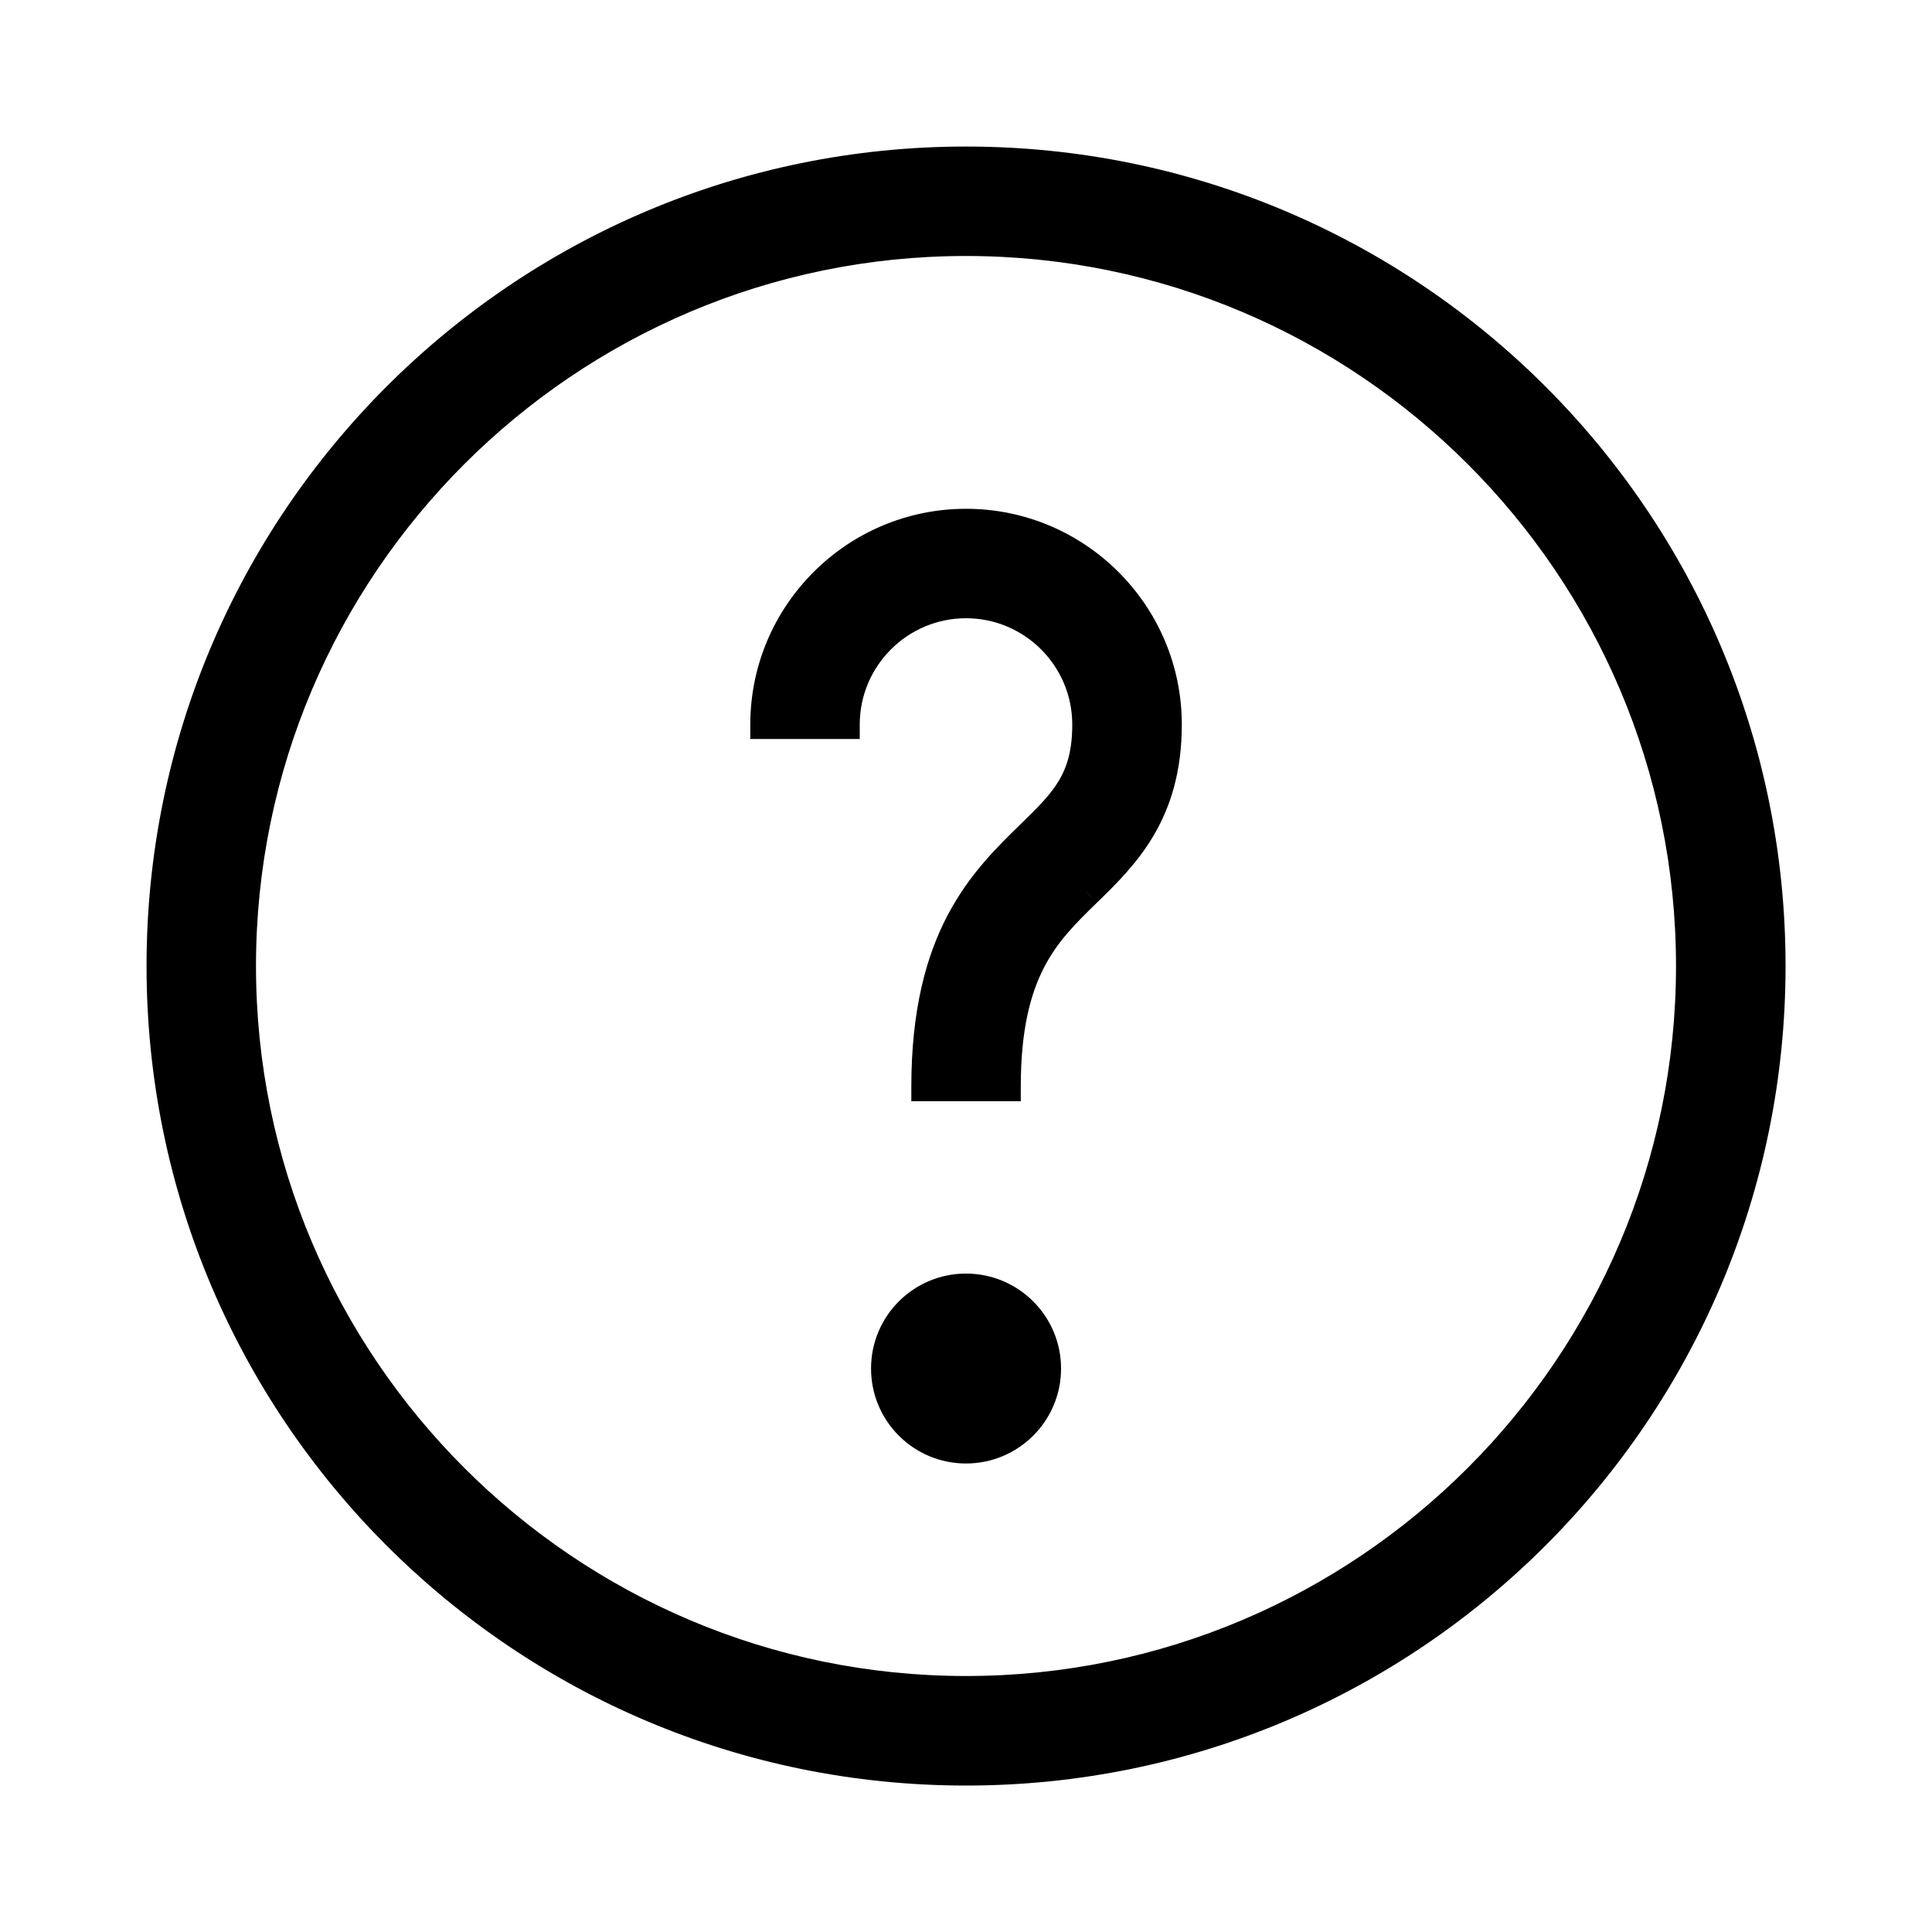 <svg width="20" height="20" viewBox="0 0 20 20" fill="none" xmlns="http://www.w3.org/2000/svg">
<path fill-rule="evenodd" clip-rule="evenodd" d="M1.667 10C1.667 5.398 5.398 1.667 10 1.667C14.603 1.667 18.334 5.398 18.334 10C18.334 14.603 14.603 18.334 10 18.334C5.398 18.334 1.667 14.603 1.667 10ZM2.5 10C2.5 14.136 5.865 17.5 10 17.5C14.136 17.5 17.5 14.136 17.5 10C17.5 5.865 14.136 2.5 10 2.5C5.865 2.5 2.5 5.865 2.5 10ZM10 5.417C8.852 5.417 7.917 6.352 7.917 7.5L8.75 7.5C8.75 6.811 9.311 6.25 10 6.25C10.69 6.25 11.25 6.811 11.25 7.5C11.25 8.073 11.019 8.299 10.669 8.64L10.669 8.64L10.668 8.641C10.185 9.112 9.584 9.698 9.584 11.25L10.417 11.25C10.417 10.05 10.822 9.655 11.25 9.238L11.25 9.237L11.251 9.236C11.642 8.856 12.084 8.425 12.084 7.5C12.084 6.352 11.149 5.417 10 5.417ZM10 15C10.461 15 10.834 14.627 10.834 14.167C10.834 13.707 10.461 13.334 10 13.334C9.54 13.334 9.167 13.707 9.167 14.167C9.167 14.627 9.54 15 10 15Z" fill="black"/>
<path d="M7.917 7.5L7.767 7.5L7.767 7.65L7.917 7.65L7.917 7.5ZM8.75 7.5L8.75 7.65L8.9 7.65L8.9 7.5L8.75 7.5ZM10.669 8.64L10.565 8.532L10.565 8.532L10.669 8.64ZM10.669 8.64L10.773 8.748L10.773 8.748L10.669 8.64ZM10.668 8.641L10.564 8.533L10.564 8.533L10.668 8.641ZM9.584 11.25L9.434 11.25L9.434 11.4L9.584 11.4L9.584 11.25ZM10.417 11.25L10.417 11.4L10.567 11.4L10.567 11.25L10.417 11.25ZM11.25 9.238L11.146 9.13L11.145 9.13L11.25 9.238ZM11.25 9.237L11.355 9.345L11.355 9.345L11.25 9.237ZM11.251 9.236L11.147 9.129L11.146 9.129L11.251 9.236ZM10 1.517C5.315 1.517 1.517 5.315 1.517 10L1.817 10C1.817 5.481 5.481 1.817 10 1.817L10 1.517ZM18.484 10C18.484 5.315 14.686 1.517 10 1.517L10 1.817C14.52 1.817 18.184 5.481 18.184 10L18.484 10ZM10 18.484C14.686 18.484 18.484 14.686 18.484 10L18.184 10C18.184 14.52 14.52 18.184 10 18.184L10 18.484ZM1.517 10C1.517 14.686 5.315 18.484 10 18.484L10 18.184C5.481 18.184 1.817 14.52 1.817 10L1.517 10ZM10 17.35C5.948 17.35 2.65 14.053 2.65 10L2.35 10C2.35 14.219 5.782 17.65 10 17.65L10 17.35ZM17.35 10C17.35 14.053 14.053 17.35 10 17.35L10 17.65C14.219 17.65 17.65 14.219 17.65 10L17.35 10ZM10 2.65C14.053 2.65 17.35 5.948 17.35 10L17.65 10C17.65 5.782 14.219 2.35 10 2.35L10 2.65ZM2.65 10C2.65 5.948 5.948 2.65 10 2.65L10 2.35C5.782 2.35 2.35 5.782 2.35 10L2.65 10ZM8.067 7.5C8.067 6.434 8.934 5.567 10 5.567L10 5.267C8.769 5.267 7.767 6.269 7.767 7.5L8.067 7.5ZM8.75 7.35L7.917 7.35L7.917 7.65L8.75 7.65L8.75 7.35ZM10 6.1C9.228 6.1 8.6 6.728 8.6 7.5L8.9 7.5C8.9 6.894 9.394 6.4 10 6.4L10 6.1ZM11.4 7.5C11.4 6.728 10.772 6.1 10 6.1L10 6.4C10.607 6.4 11.1 6.894 11.1 7.5L11.4 7.5ZM10.774 8.747C10.946 8.58 11.106 8.424 11.22 8.234C11.337 8.036 11.4 7.809 11.4 7.5L11.1 7.5C11.1 7.764 11.048 7.936 10.962 8.08C10.873 8.231 10.743 8.358 10.565 8.532L10.774 8.747ZM10.773 8.748L10.774 8.747L10.565 8.532L10.564 8.533L10.773 8.748ZM10.773 8.748L10.773 8.748L10.564 8.533L10.564 8.533L10.773 8.748ZM9.734 11.25C9.734 10.495 9.88 9.985 10.077 9.61C10.276 9.234 10.531 8.984 10.773 8.748L10.564 8.533C10.322 8.769 10.035 9.048 9.812 9.47C9.588 9.894 9.434 10.454 9.434 11.25L9.734 11.25ZM10.417 11.1L9.584 11.1L9.584 11.4L10.417 11.4L10.417 11.1ZM11.145 9.13C10.932 9.338 10.707 9.556 10.54 9.882C10.371 10.209 10.267 10.633 10.267 11.25L10.567 11.25C10.567 10.667 10.665 10.293 10.806 10.019C10.948 9.742 11.139 9.555 11.355 9.345L11.145 9.13ZM11.146 9.13L11.146 9.13L11.355 9.345L11.355 9.345L11.146 9.13ZM11.146 9.129L11.146 9.13L11.355 9.345L11.356 9.344L11.146 9.129ZM11.934 7.5C11.934 7.936 11.83 8.249 11.684 8.496C11.537 8.747 11.343 8.937 11.147 9.129L11.356 9.344C11.55 9.155 11.772 8.939 11.943 8.648C12.116 8.354 12.234 7.989 12.234 7.5L11.934 7.5ZM10 5.567C11.066 5.567 11.934 6.434 11.934 7.5L12.234 7.5C12.234 6.269 11.232 5.267 10 5.267L10 5.567ZM10.684 14.167C10.684 14.544 10.378 14.85 10 14.85L10 15.15C10.543 15.15 10.984 14.71 10.984 14.167L10.684 14.167ZM10 13.484C10.378 13.484 10.684 13.79 10.684 14.167L10.984 14.167C10.984 13.624 10.543 13.184 10 13.184L10 13.484ZM9.317 14.167C9.317 13.79 9.623 13.484 10 13.484L10 13.184C9.457 13.184 9.017 13.624 9.017 14.167L9.317 14.167ZM10 14.85C9.623 14.85 9.317 14.544 9.317 14.167L9.017 14.167C9.017 14.71 9.457 15.15 10 15.15L10 14.85Z" fill="black"/>
</svg>
